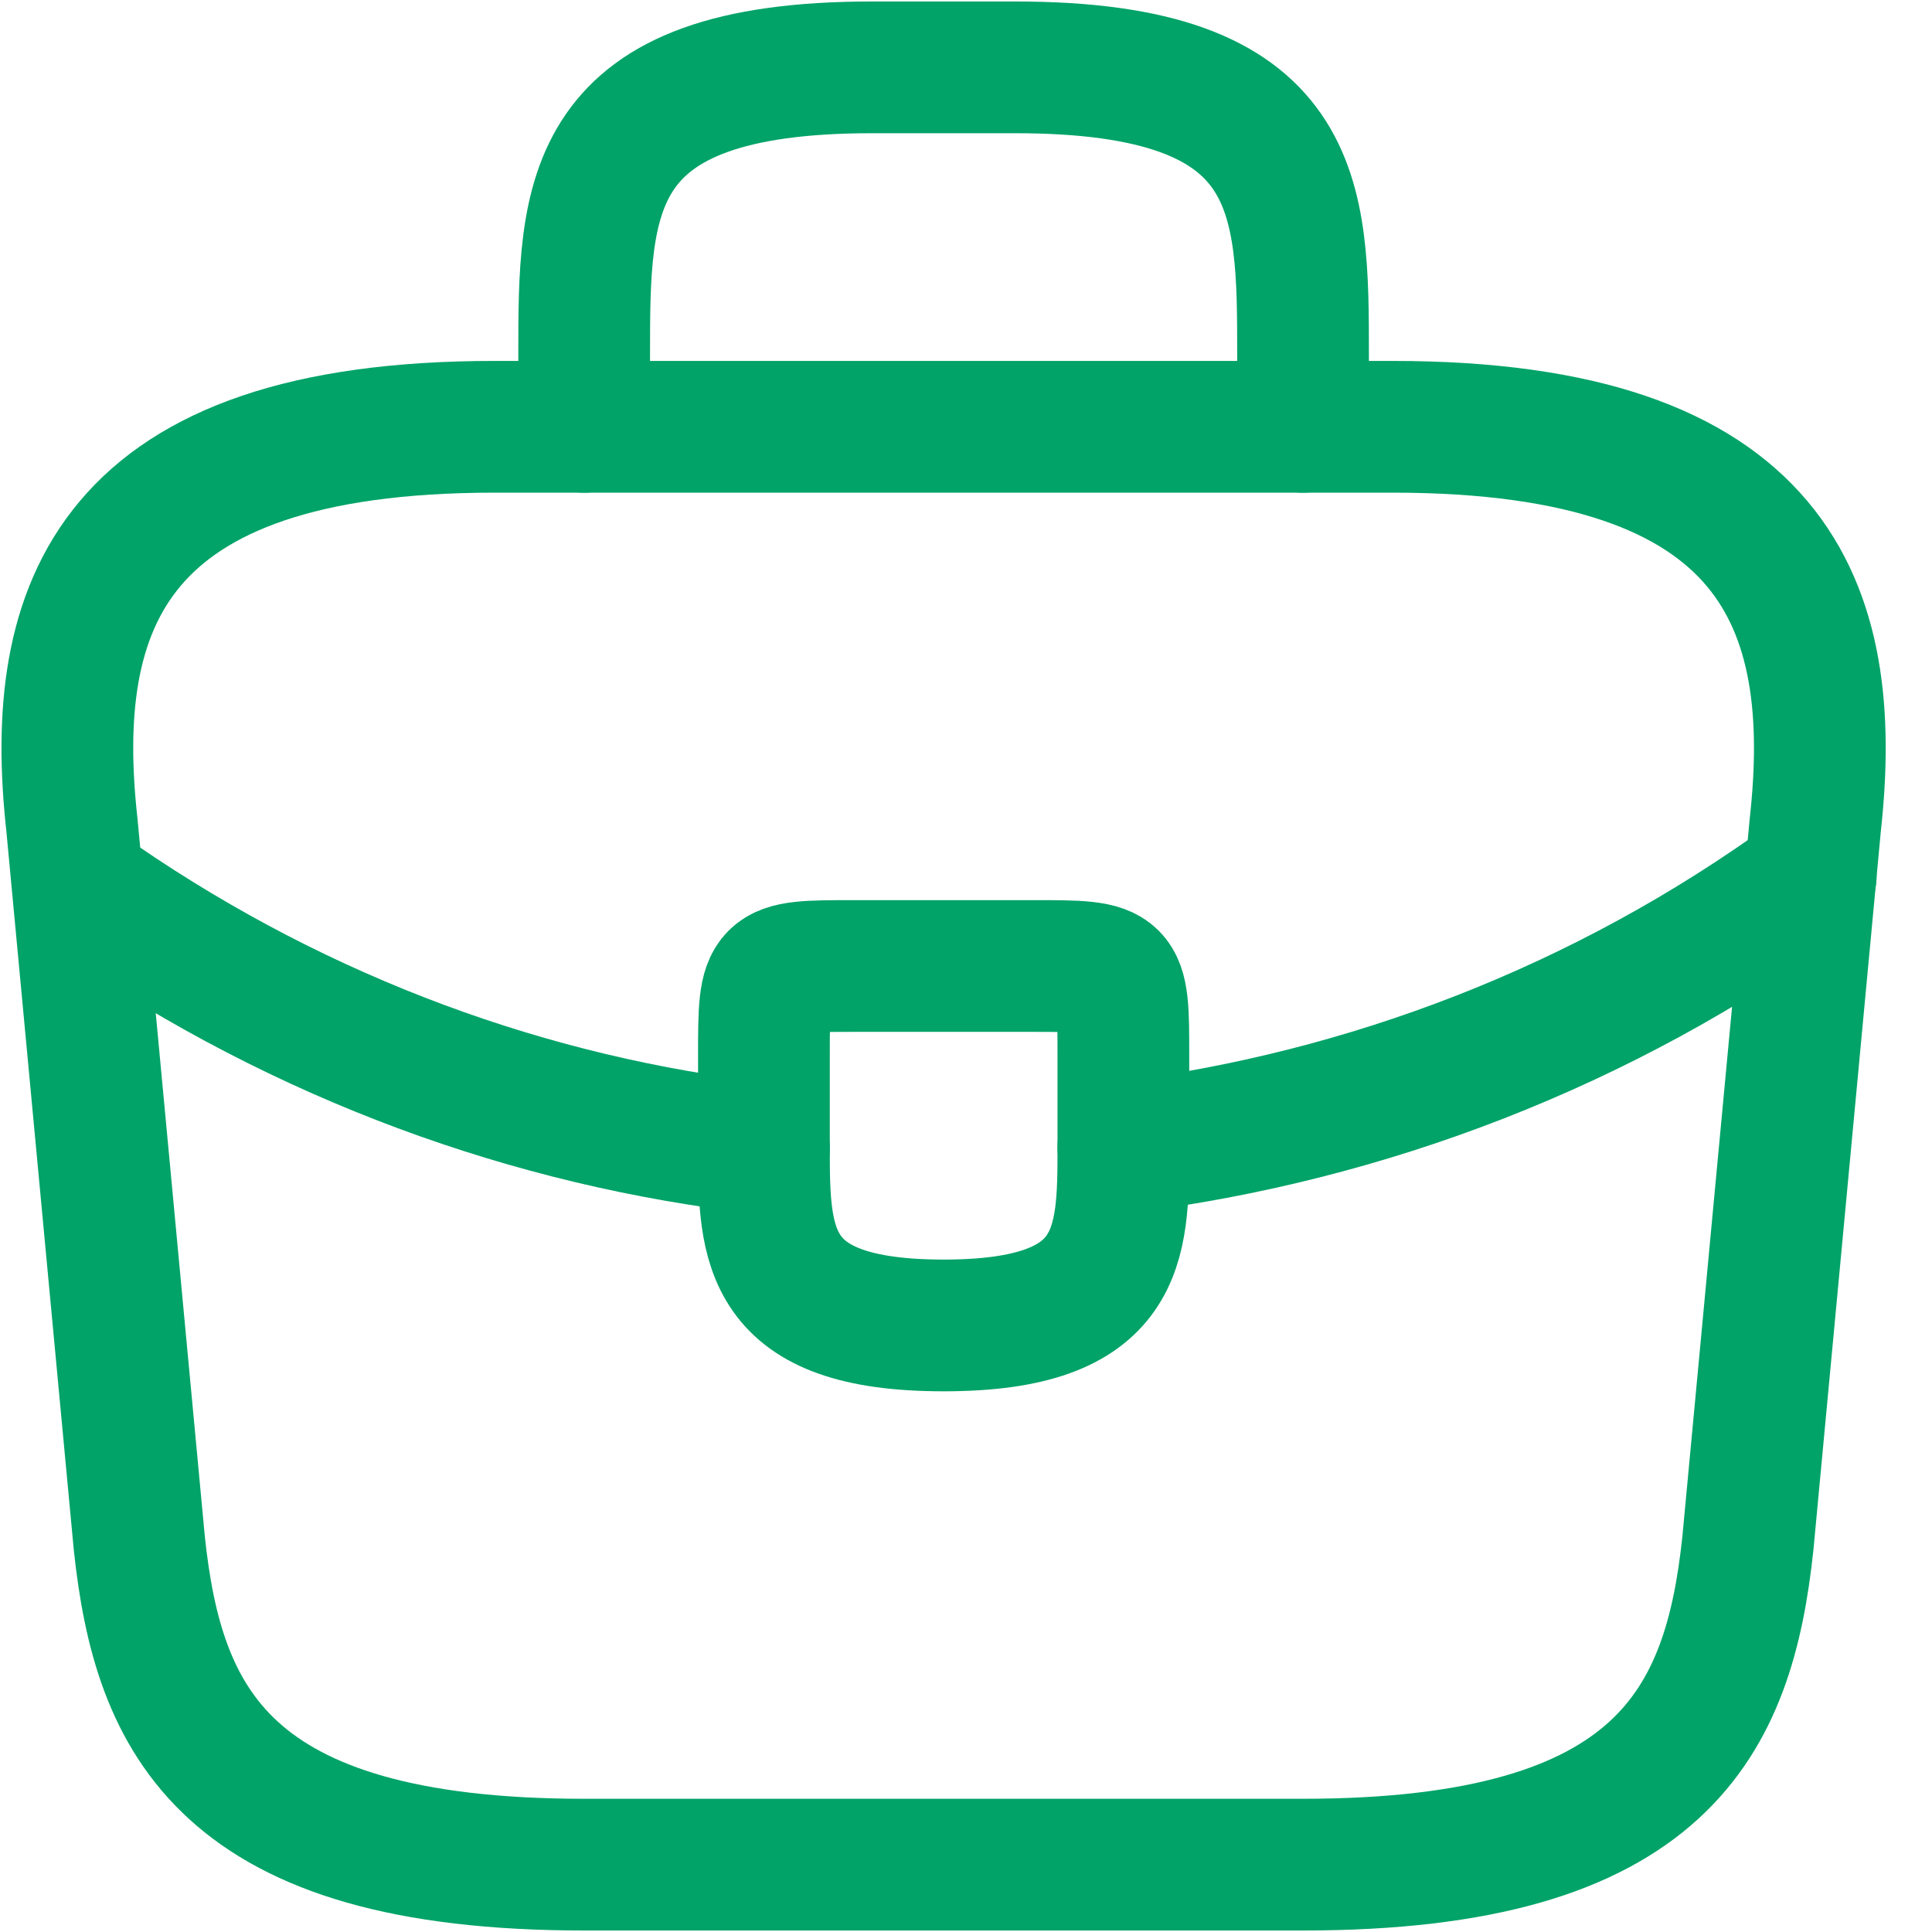 <svg width="22" height="22" viewBox="0 0 22 22" fill="none" xmlns="http://www.w3.org/2000/svg">
<path d="M6.652 21.233H14.838C18.951 21.233 19.688 19.585 19.903 17.579L20.671 9.393C20.947 6.897 20.231 4.86 15.861 4.86H5.629C1.259 4.86 0.543 6.897 0.819 9.393L1.587 17.579C1.802 19.585 2.538 21.233 6.652 21.233Z" stroke="#01A368" stroke-width="1.5" stroke-miterlimit="10" stroke-linecap="round" stroke-linejoin="round"/>
<path d="M6.652 4.86V4.042C6.652 2.231 6.652 0.767 9.926 0.767H11.564C14.838 0.767 14.838 2.231 14.838 4.042V4.86" stroke="#01A368" stroke-width="1.5" stroke-miterlimit="10" stroke-linecap="round" stroke-linejoin="round"/>
<path d="M12.792 12.023V13.046C12.792 13.057 12.792 13.057 12.792 13.067C12.792 14.182 12.781 15.093 10.745 15.093C8.719 15.093 8.699 14.193 8.699 13.077V12.023C8.699 11 8.699 11 9.722 11H11.768C12.792 11 12.792 11 12.792 12.023Z" stroke="#01A368" stroke-width="1.5" stroke-miterlimit="10" stroke-linecap="round" stroke-linejoin="round"/>
<path d="M20.619 9.977C18.256 11.696 15.554 12.719 12.792 13.067" stroke="#01A368" stroke-width="1.5" stroke-miterlimit="10" stroke-linecap="round" stroke-linejoin="round"/>
<path d="M1.147 10.253C3.449 11.829 6.048 12.78 8.699 13.077" stroke="#01A368" stroke-width="1.5" stroke-miterlimit="10" stroke-linecap="round" stroke-linejoin="round"/>
</svg>
